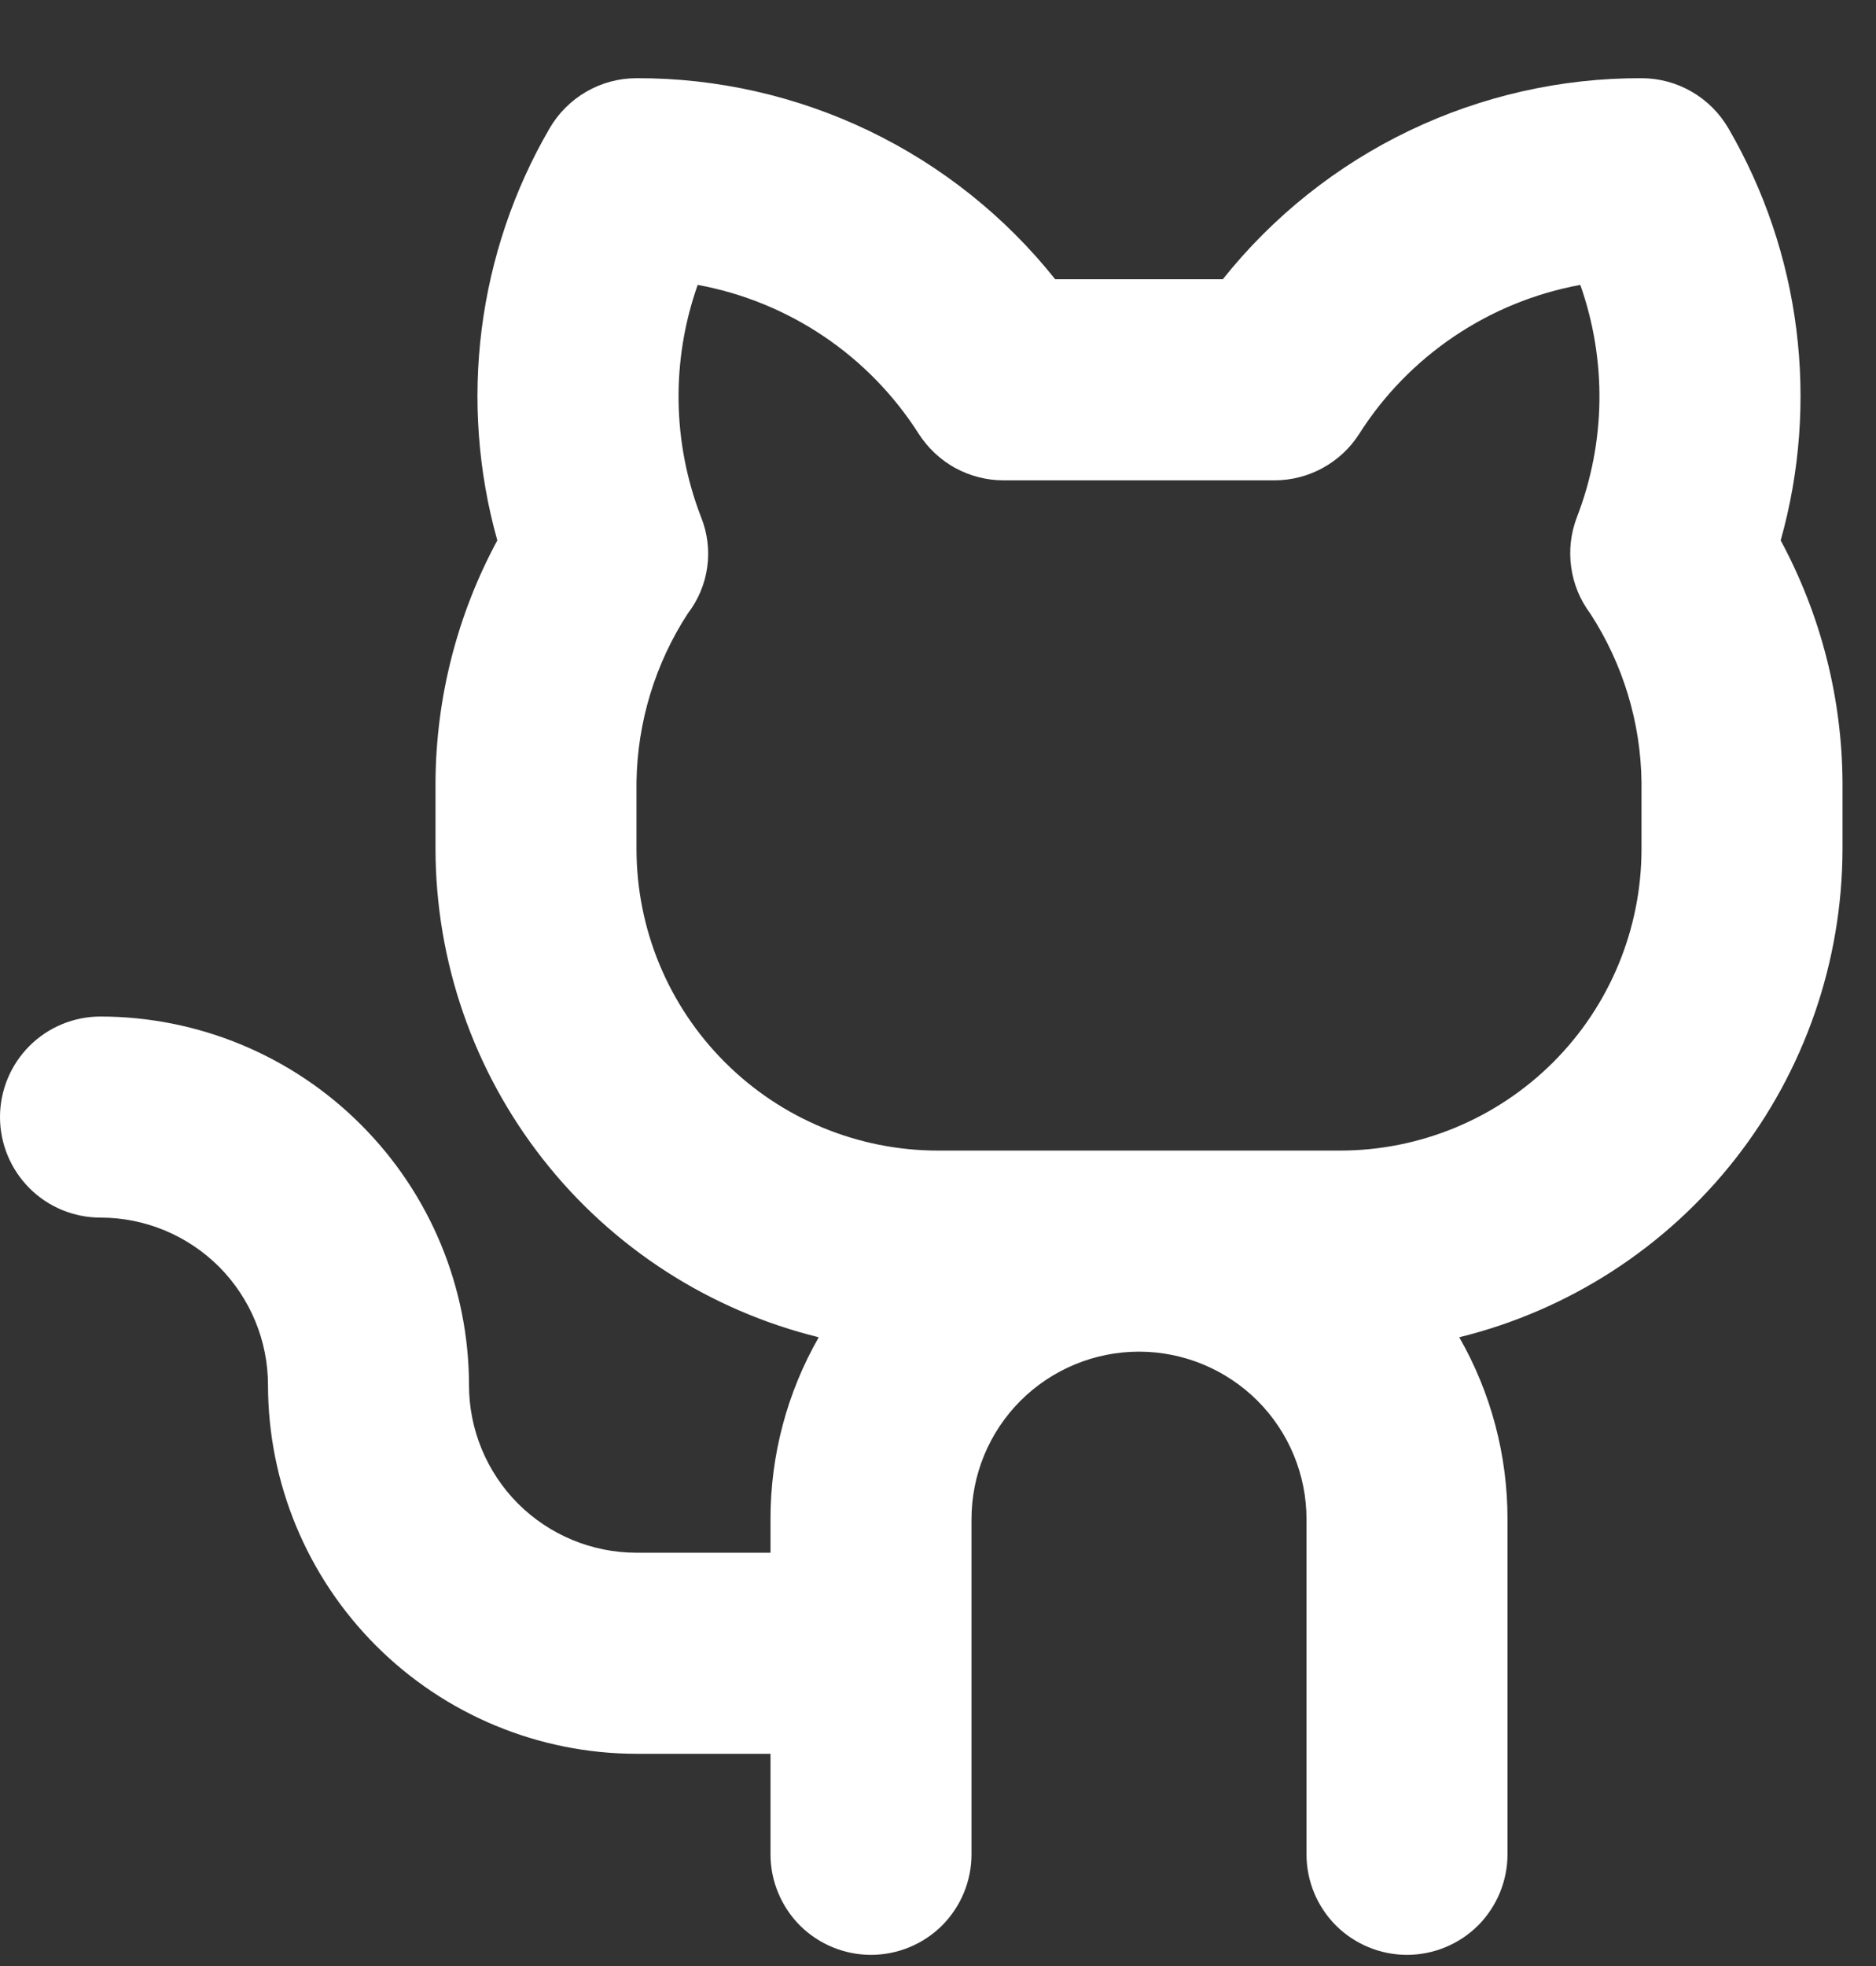 <svg width="21" height="22" viewBox="0 0 21 22" fill="none" xmlns="http://www.w3.org/2000/svg">
<rect x="0" y="0" width="21" height="22" fill="#333333" stroke="none"/>
<path d="M19.933 6.047C20.149 5.279 20.208 4.475 20.108 3.683C20.008 2.891 19.75 2.128 19.349 1.438C19.25 1.267 19.108 1.125 18.937 1.026C18.766 0.927 18.572 0.875 18.375 0.875C17.475 0.872 16.585 1.074 15.774 1.463C14.962 1.853 14.249 2.421 13.688 3.125H11.812C11.251 2.421 10.538 1.853 9.726 1.463C8.915 1.074 8.025 0.872 7.125 0.875C6.928 0.875 6.734 0.927 6.563 1.026C6.392 1.125 6.25 1.267 6.151 1.438C5.75 2.128 5.493 2.891 5.392 3.683C5.292 4.475 5.351 5.279 5.567 6.047C5.118 6.878 4.881 7.806 4.875 8.75V9.5C4.877 10.759 5.3 11.981 6.078 12.972C6.855 13.962 7.942 14.663 9.165 14.964C8.81 15.584 8.624 16.286 8.625 17V17.375H7.125C6.628 17.375 6.151 17.177 5.799 16.826C5.448 16.474 5.25 15.997 5.25 15.5C5.249 14.406 4.814 13.358 4.04 12.585C3.267 11.811 2.219 11.376 1.125 11.375C0.827 11.375 0.54 11.494 0.33 11.704C0.119 11.915 0 12.202 0 12.5C0 12.798 0.119 13.085 0.33 13.296C0.54 13.507 0.827 13.625 1.125 13.625C1.622 13.625 2.099 13.823 2.451 14.174C2.802 14.526 3 15.003 3 15.5C3.001 16.594 3.436 17.642 4.21 18.416C4.983 19.189 6.031 19.624 7.125 19.625H8.625V20.75C8.625 21.048 8.744 21.334 8.954 21.546C9.165 21.756 9.452 21.875 9.75 21.875C10.048 21.875 10.335 21.756 10.546 21.546C10.757 21.334 10.875 21.048 10.875 20.75V17C10.875 16.503 11.072 16.026 11.424 15.674C11.776 15.323 12.253 15.125 12.75 15.125C13.247 15.125 13.724 15.323 14.076 15.674C14.428 16.026 14.625 16.503 14.625 17V20.75C14.625 21.048 14.743 21.334 14.954 21.546C15.165 21.756 15.452 21.875 15.75 21.875C16.048 21.875 16.334 21.756 16.546 21.546C16.756 21.334 16.875 21.048 16.875 20.75V17C16.876 16.286 16.69 15.584 16.335 14.964C17.558 14.663 18.645 13.962 19.422 12.972C20.2 11.981 20.623 10.759 20.625 9.5V8.75C20.619 7.806 20.381 6.878 19.933 6.047ZM18.375 9.5C18.375 10.395 18.019 11.254 17.387 11.886C16.753 12.519 15.895 12.875 15 12.875H10.5C9.605 12.875 8.746 12.519 8.114 11.886C7.481 11.254 7.125 10.395 7.125 9.5V8.75C7.135 8.08 7.334 7.426 7.7 6.864C7.816 6.713 7.891 6.534 7.917 6.345C7.943 6.156 7.919 5.963 7.848 5.787C7.525 4.953 7.512 4.031 7.81 3.188C8.316 3.281 8.796 3.477 9.222 3.764C9.648 4.051 10.01 4.423 10.286 4.857C10.388 5.015 10.528 5.146 10.693 5.237C10.859 5.327 11.044 5.375 11.233 5.375H14.266C14.455 5.375 14.64 5.328 14.806 5.237C14.972 5.146 15.112 5.016 15.214 4.857C15.489 4.423 15.852 4.051 16.278 3.764C16.704 3.477 17.184 3.281 17.69 3.188C17.988 4.031 17.975 4.953 17.652 5.787C17.584 5.965 17.561 6.157 17.588 6.347C17.614 6.536 17.688 6.715 17.803 6.868C18.167 7.429 18.366 8.081 18.375 8.75V9.5Z" fill="white"/>
</svg>
